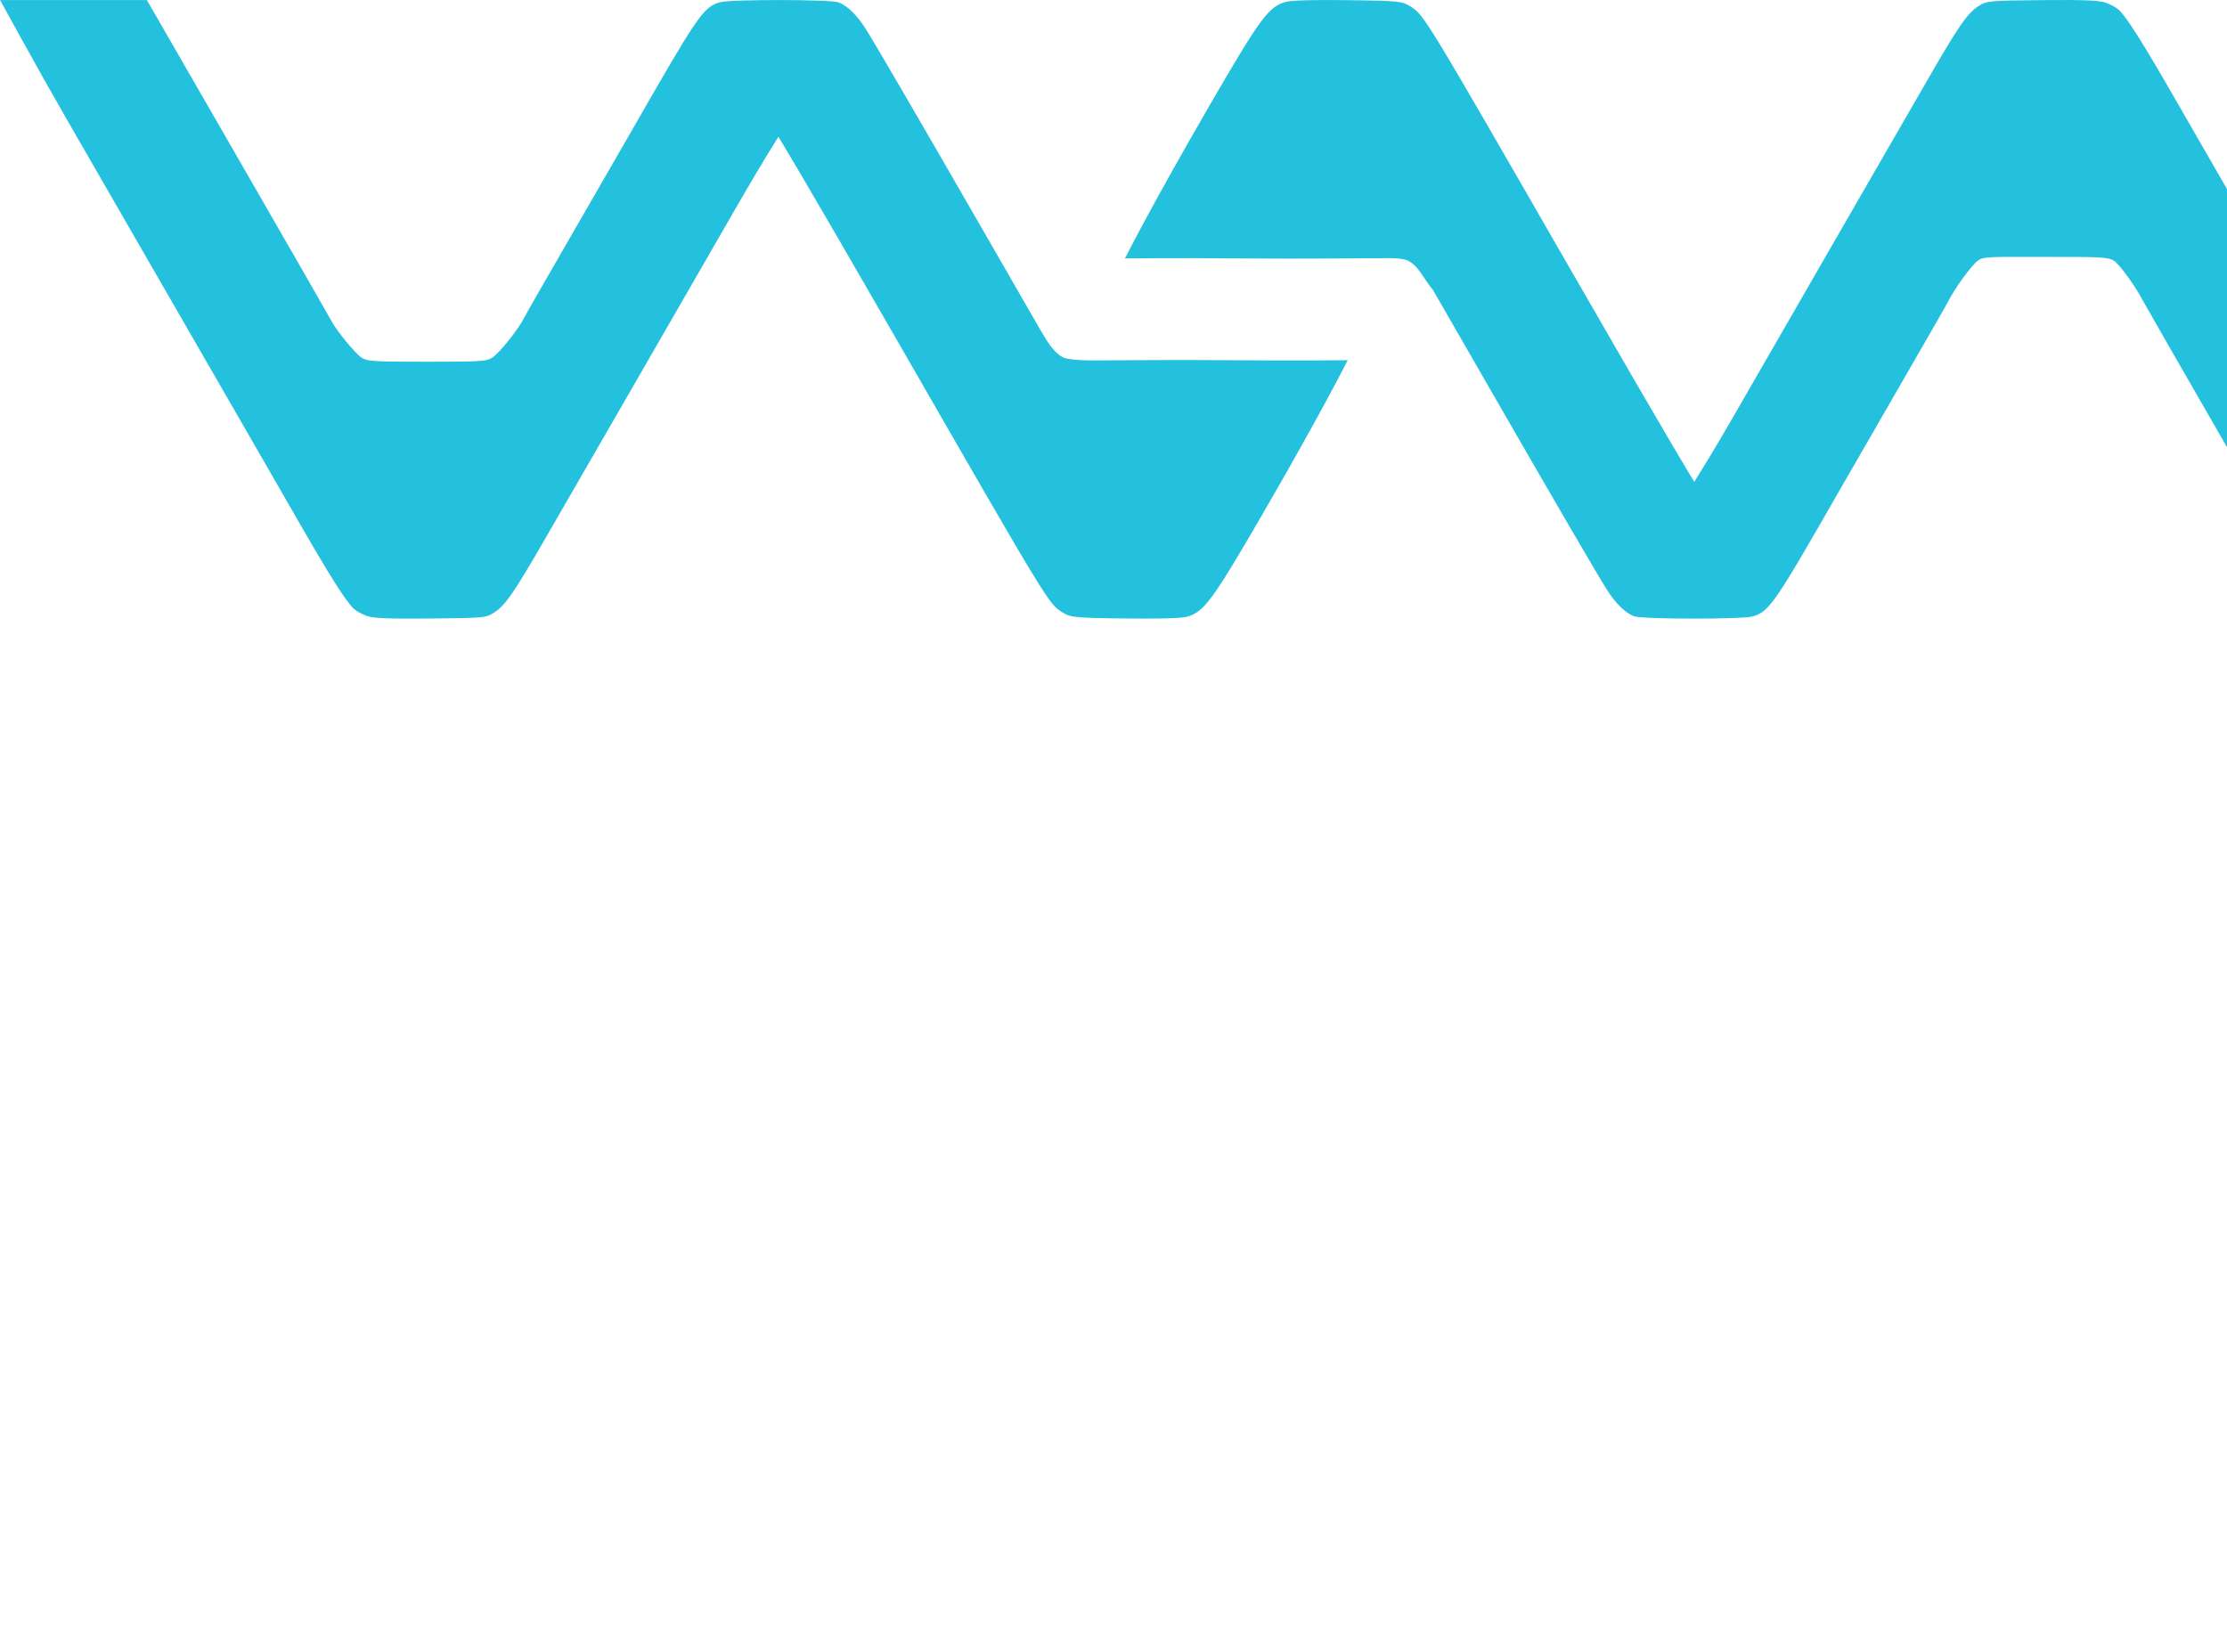 <?xml version="1.0" encoding="UTF-8" standalone="no"?>
<svg
   xmlns:dc="http://purl.org/dc/elements/1.1/"
   xmlns:cc="http://creativecommons.org/ns#"
   xmlns:rdf="http://www.w3.org/1999/02/22-rdf-syntax-ns#"
   xmlns:svg="http://www.w3.org/2000/svg"
   xmlns="http://www.w3.org/2000/svg"
   xmlns:sodipodi="http://sodipodi.sourceforge.net/DTD/sodipodi-0.dtd"
   xmlns:inkscape="http://www.inkscape.org/namespaces/inkscape"
   width="128.056mm"
   height="95.028mm"
   viewBox="0 0 128.056 95.028"
   version="1.1"
   id="svg8"
   inkscape:version="1.0.1 (3bc2e813f5, 2020-09-07)"
   sodipodi:docname="Guarda-completa.svg">
  <defs
     id="defs2">
    <clipPath
       clipPathUnits="userSpaceOnUse"
       id="clipPath28">
      <path
         d="M 0,595.276 H 841.89 V 0 H 0 Z"
         clip-rule="evenodd"
         id="path26" />
    </clipPath>
    <clipPath
       clipPathUnits="userSpaceOnUse"
       id="clipPath38">
      <path
         d="M -50.4,0 H 944.411 V 664.202 H -50.4 Z"
         clip-rule="evenodd"
         id="path36" />
    </clipPath>
    <clipPath
       clipPathUnits="userSpaceOnUse"
       id="clipPath52">
      <path
         d="m -586.211,-0.347 h 17.529 c 57.525,0 57.525,0 90.669,57.525 L -234.291,480.209 9.438,57.177 C 42.578,-0.343 42.574,-0.347 100.1,-0.347 h 17.525 c 57.525,0 57.525,0 90.669,57.525 L 518.315,595.275 h -132.579 -611.26 -17.529 c -57.521,0 -58.002,0.278 -91.374,-57.525 L -472.866,297.47 c -33.14,-57.525 -33.14,-57.525 -90.665,-57.525 l -218.644,-0.004 105.299,-182.763 c 33.14,-57.525 33.14,-57.525 90.665,-57.525"
         id="path50" />
    </clipPath>
    <clipPath
       clipPathUnits="userSpaceOnUse"
       id="clipPath547">
      <path
         d="M 0,595.276 H 841.89 V 0 H 0 Z"
         clip-rule="evenodd"
         id="path545" />
    </clipPath>
    <clipPath
       clipPathUnits="userSpaceOnUse"
       id="clipPath557">
      <path
         d="M -50.4,0 H 944.411 V 664.202 H -50.4 Z"
         clip-rule="evenodd"
         id="path555" />
    </clipPath>
    <clipPath
       clipPathUnits="userSpaceOnUse"
       id="clipPath571">
      <path
         d="m -586.211,-0.347 h 17.529 c 57.525,0 57.525,0 90.669,57.525 L -234.291,480.209 9.438,57.177 C 42.578,-0.343 42.574,-0.347 100.1,-0.347 h 17.525 c 57.525,0 57.525,0 90.669,57.525 L 518.315,595.275 h -132.579 -611.26 -17.529 c -57.521,0 -58.002,0.278 -91.374,-57.525 L -472.866,297.47 c -33.14,-57.525 -33.14,-57.525 -90.665,-57.525 l -218.644,-0.004 105.299,-182.763 c 33.14,-57.525 33.14,-57.525 90.665,-57.525"
         id="path569" />
    </clipPath>
  </defs>
  <sodipodi:namedview
     id="base"
     pagecolor="#ffffff"
     bordercolor="#666666"
     borderopacity="1.0"
     inkscape:pageopacity="0.0"
     inkscape:pageshadow="2"
     inkscape:zoom="16"
     inkscape:cx="433.68838"
     inkscape:cy="48.479749"
     inkscape:document-units="mm"
     inkscape:current-layer="layer2"
     inkscape:document-rotation="0"
     showgrid="false"
     fit-margin-top="0"
     fit-margin-left="0"
     fit-margin-right="0"
     fit-margin-bottom="0"
     inkscape:window-width="1920"
     inkscape:window-height="1017"
     inkscape:window-x="-8"
     inkscape:window-y="-8"
     inkscape:window-maximized="1" />
  <g
     inkscape:groupmode="layer"
     id="layer2"
     inkscape:label="Capa 2"
     transform="translate(221.757,-56.641)">
    <g
       id="g539"
       transform="matrix(0.353,0,0,-0.353,-264.09,224.694)" />
    <g
       id="g1722"
       transform="translate(-221.754,56.643)"
       style="fill:#23c1dd;fill-opacity:1">
      <path
         style="fill:#23c1dd;fill-opacity:1;fill-rule:evenodd;stroke-width:0.123"
         d="M 21.073,35.419 C 20.815,35.325 20.491,35.147 20.352,35.022 19.906,34.622 18.962,33.127 17.023,29.749 15.982,27.934 14.731,25.759 14.242,24.915 13.282,23.257 8.668,15.253 3.807,6.812 2.136,3.909 -1.0300624e-6,7.6165921e-7 -1.0300624e-6,7.6165921e-7 v 0 H 2.155 7.011 8.441 L 13.656,9.052 c 2.869,4.978 5.286,9.19 5.372,9.359 0.301,0.59 1.411,1.945 1.776,2.168 0.334,0.204 0.684,0.225 3.743,0.225 3.059,0 3.41,-0.021 3.743,-0.225 0.399,-0.244 1.488,-1.599 1.84,-2.291 0.12,-0.236 1.115,-1.976 2.21,-3.866 1.095,-1.89 2.861,-4.955 3.926,-6.812 C 40.073,0.973 40.422,0.39 41.406,0.125 41.726,0.039 43.313,-0.002 44.878,0 c 1.565,0.002 3.107,0.048 3.336,0.135 0.581,0.221 1.124,0.838 1.55,1.506 0.521,0.816 3.106,5.255 6.694,11.492 1.573,2.734 3.069,5.333 3.324,5.776 0.356,0.587 0.716,1.306 1.353,1.655 0.441,0.174 1.62,0.164 1.62,0.164 0.77,0.007 4.442,-0.047 8.081,-0.012 3.639,0.035 6.655,0 6.655,0 -0.032,0.063 -1.516,3.018 -4.867,8.802 -2.908,5.019 -3.4,5.688 -4.383,5.953 -0.335,0.09 -1.581,0.125 -3.601,0.1 -2.991,-0.037 -3.103,-0.075 -3.55,-0.353 C 60.29,34.719 60.333,34.789 51.849,20.04 45.676,9.309 44.824,7.977 44.755,7.866 c -0.075,0.12 -1.072,1.707 -2.255,3.766 -1.183,2.059 -3.808,6.615 -5.834,10.126 -2.026,3.51 -4.399,7.625 -5.274,9.144 -1.807,3.137 -2.338,3.928 -3.001,4.34 -0.456,0.284 -0.542,0.303 -3.659,0.332 -2.479,0.023 -3.295,-0.021 -3.658,-0.154 z"
         id="path1389"
         sodipodi:nodetypes="csssssccccsssssssssssssccsscssssscssssscc" />
      <path
         style="fill:#23c1dd;fill-opacity:1;fill-rule:evenodd;stroke-width:0.123"
         d="m 121.102,0.16 c 0.258,0.094 0.582,0.273 0.721,0.397 0.446,0.4 1.39,1.895 3.329,5.274 1.041,1.814 2.293,3.989 2.781,4.833 0.96,1.659 5.574,9.663 10.435,18.104 1.672,2.903 3.807,6.812 3.807,6.812 v 0 l -2.155,-1e-5 -4.855,-10e-6 h -1.43 l -5.216,-9.052 c -2.869,-4.978 -5.286,-9.19 -5.372,-9.359 -0.301,-0.59 -1.246,-1.961 -1.611,-2.185 -0.334,-0.204 -0.849,-0.209 -3.909,-0.209 -3.059,-1e-5 -3.509,-0.029 -3.843,0.176 -0.399,0.244 -1.389,1.649 -1.741,2.34 -0.12,0.236 -1.115,1.976 -2.21,3.866 -1.095,1.89 -2.861,4.955 -3.926,6.812 -3.805,6.636 -4.154,7.22 -5.138,7.485 -0.32,0.086 -1.908,0.127 -3.473,0.125 -1.565,-0.002 -3.107,-0.048 -3.336,-0.135 -0.581,-0.221 -1.124,-0.838 -1.55,-1.506 -0.521,-0.816 -3.106,-5.255 -6.694,-11.492 -1.573,-2.734 -3.069,-5.333 -3.324,-5.776 -0.473,-0.529 -0.817,-1.409 -1.477,-1.7 -0.441,-0.174 -1.496,-0.12 -1.496,-0.12 -0.77,-0.007 -4.442,0.047 -8.081,0.012 -3.639,-0.035 -6.655,-10e-6 -6.655,-10e-6 0.032,-0.062 1.516,-3.018 4.867,-8.802 2.908,-5.019 3.4,-5.688 4.383,-5.953 0.335,-0.09 1.581,-0.125 3.601,-0.1 2.991,0.037 3.103,0.075 3.55,0.353 0.801,0.498 0.759,0.428 9.243,15.178 6.172,10.73 7.025,12.063 7.094,12.174 0.075,-0.12 1.072,-1.707 2.255,-3.766 1.183,-2.059 3.808,-6.615 5.834,-10.126 2.026,-3.51 4.399,-7.625 5.274,-9.144 1.807,-3.137 2.338,-3.928 3.001,-4.34 0.456,-0.284 0.542,-0.303 3.659,-0.332 2.479,-0.023 3.295,0.021 3.658,0.154 z"
         id="path1389-7"
         sodipodi:nodetypes="csssssccccsssssssssssssccsscssssscssssscc" />
    </g>
  </g>
</svg>

